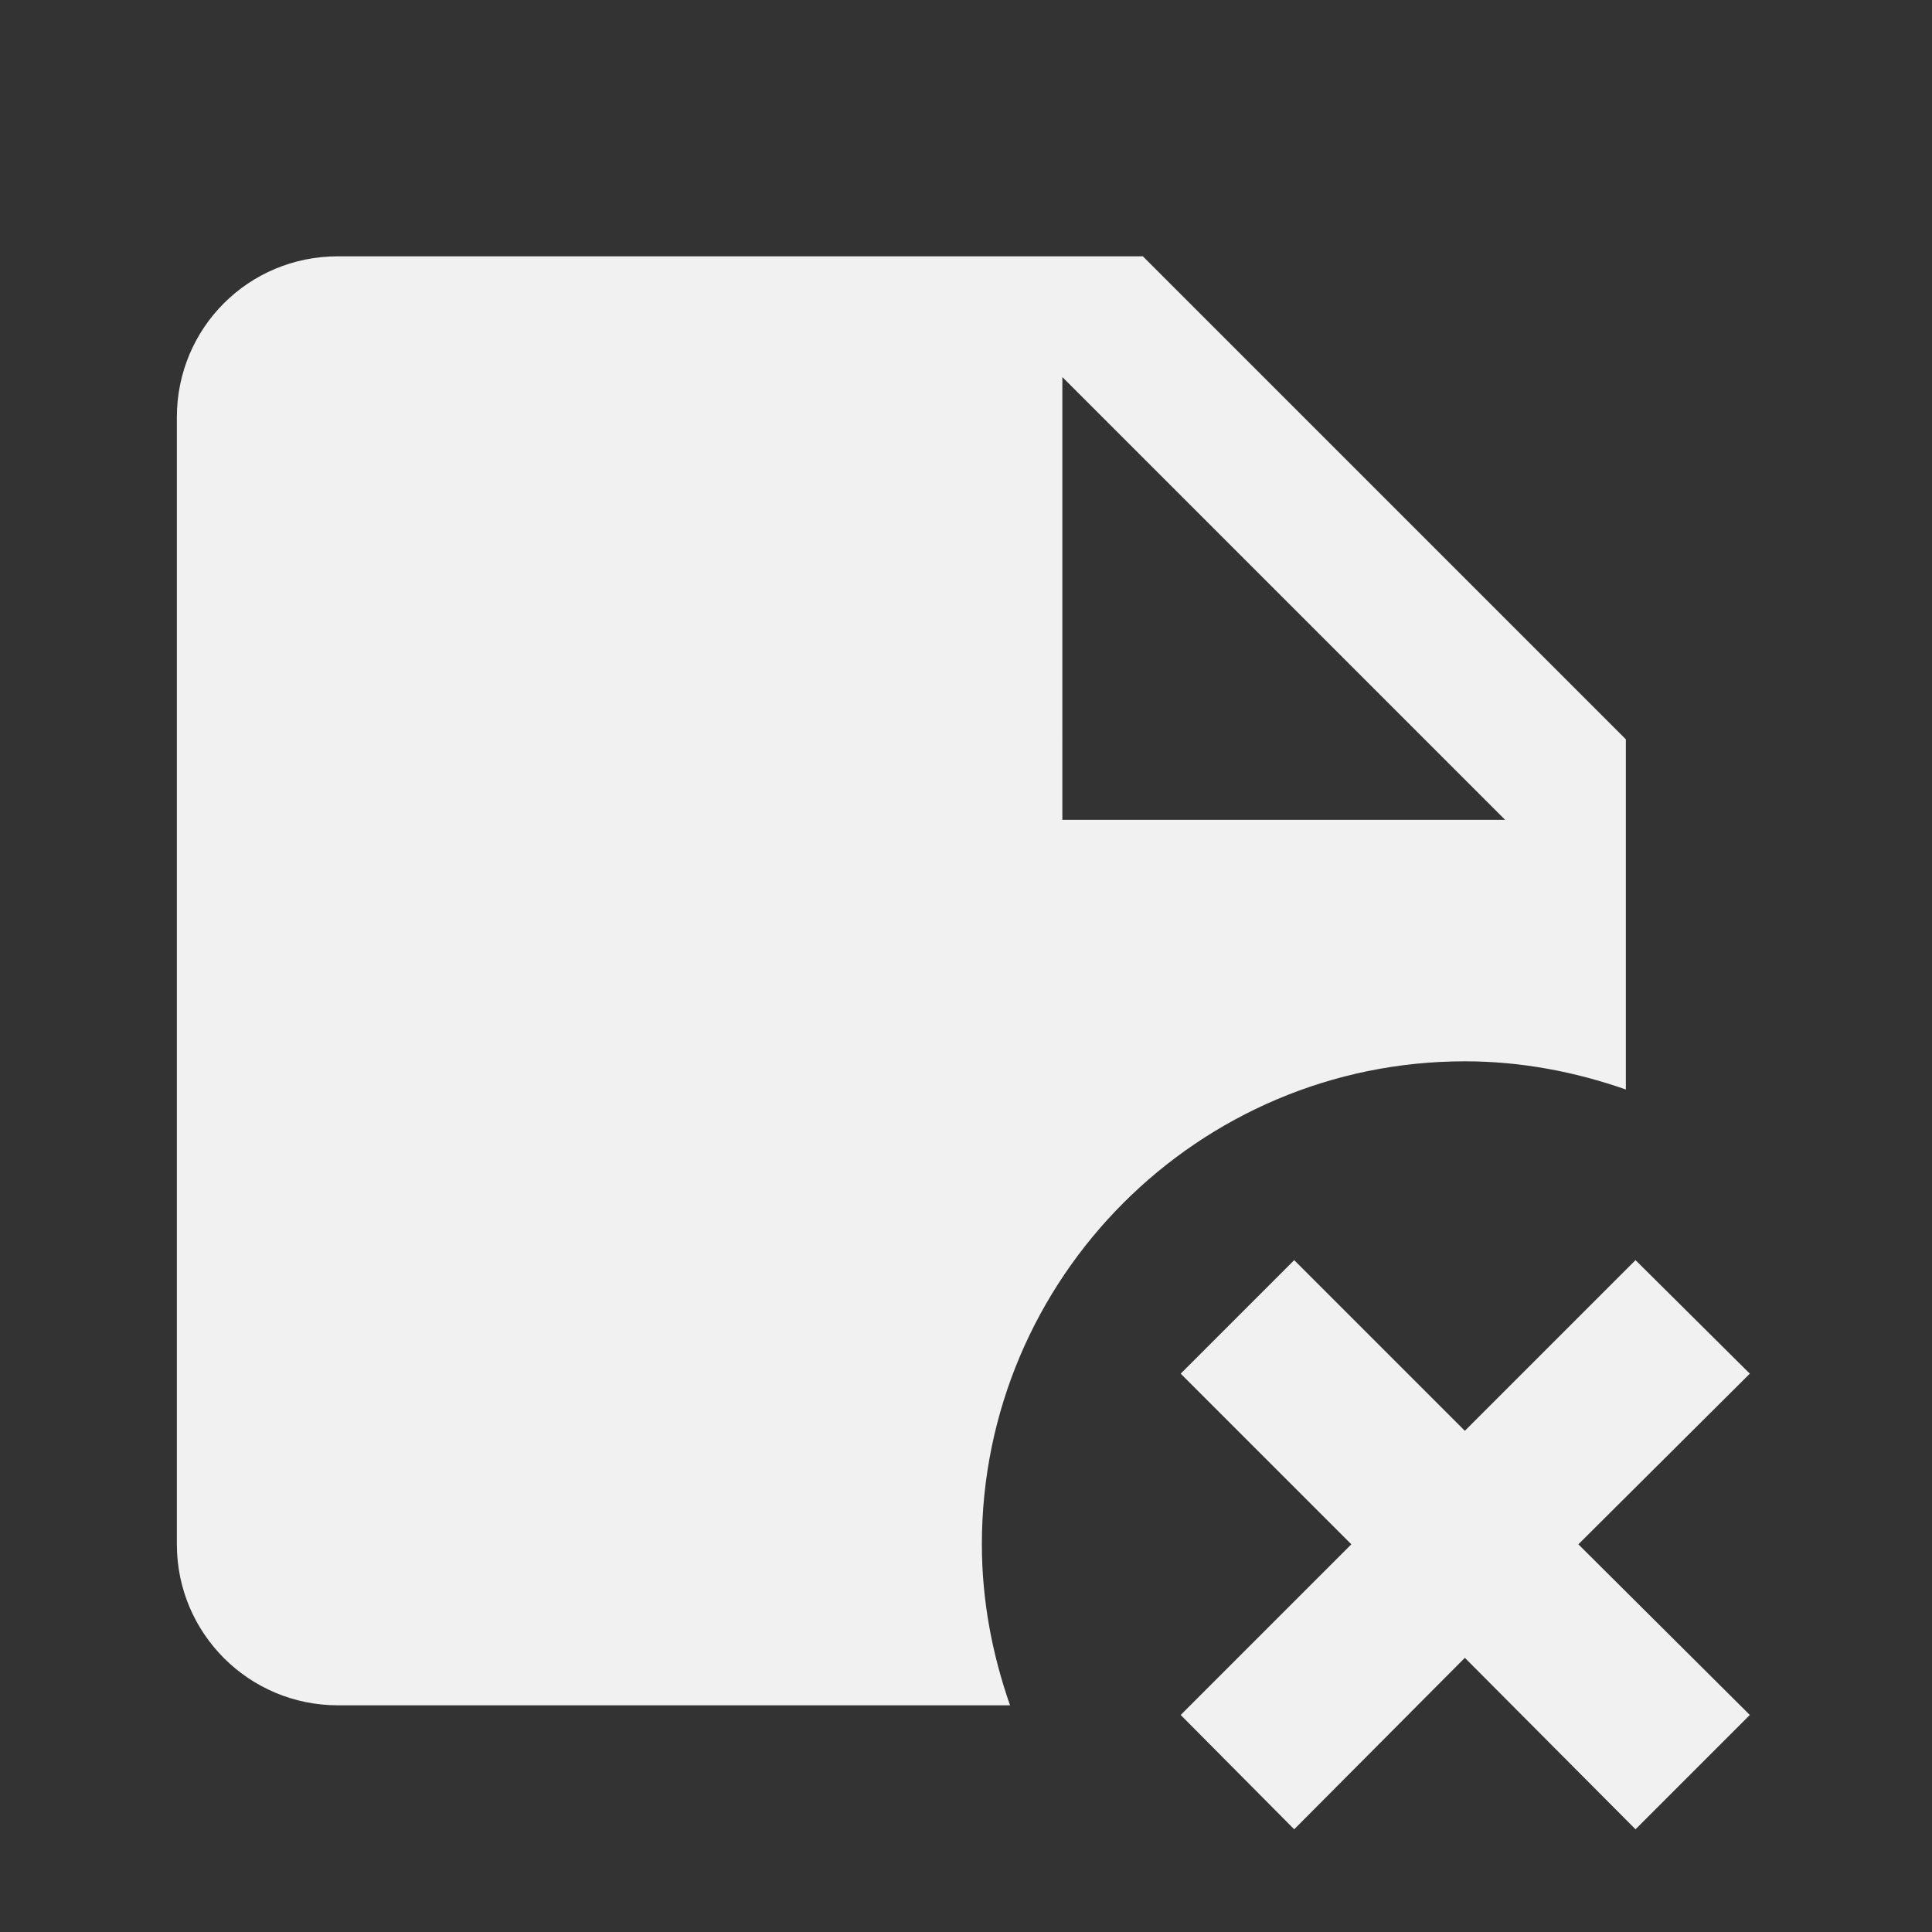 <?xml version="1.0" encoding="UTF-8" standalone="no"?>
<svg
   viewBox="0 0 24 24"
   version="1.1"
   id="svg4"
   sodipodi:docname="note-remove.svg"
   inkscape:version="1.1.2 (0a00cf5339, 2022-02-04)"
   xmlns:inkscape="http://www.inkscape.org/namespaces/inkscape"
   xmlns:sodipodi="http://sodipodi.sourceforge.net/DTD/sodipodi-0.dtd"
   xmlns="http://www.w3.org/2000/svg"
   xmlns:svg="http://www.w3.org/2000/svg">
  <rect x="0" y="0" width="24" height="24" fill="#333333" stroke="none"/>
  <defs
     id="defs8" />
  <sodipodi:namedview
     id="namedview6"
     pagecolor="#ffffff"
     bordercolor="#666666"
     borderopacity="1.0"
     inkscape:pageshadow="2"
     inkscape:pageopacity="0.0"
     inkscape:pagecheckerboard="0"
     showgrid="false"
     inkscape:zoom="19.583333"
     inkscape:cx="12"
     inkscape:cy="12.025532"
     inkscape:window-width="1366"
     inkscape:window-height="704"
     inkscape:window-x="0"
     inkscape:window-y="0"
     inkscape:window-maximized="1"
     inkscape:current-layer="svg4" />
  <path
     d="m 18.197,13.184 c 0.7,0 1.37,0.13 2,0.35 V 9.184 l -6,-6 H 4.197 c -1.11,0 -2,0.89 -2,2 V 19.184 c 0,1.11 0.9,2 2,2 H 12.547 c -0.22,-0.63 -0.35,-1.3 -0.35,-2 0,-3.31 2.69,-6 6,-6 m -5,-8.5 5.5,5.5 h -5.5 V 4.684 m 6.41,14.5 2.13,2.12 -1.42,1.42 -2.12,-2.13 -2.12,2.13 -1.41,-1.42 2.12,-2.12 -2.12,-2.12 1.41,-1.41 2.12,2.12 2.12,-2.12 1.42,1.41 z"
     id="path2"
     style="fill:#ffffff;fill-opacity:0.93" />
</svg>
